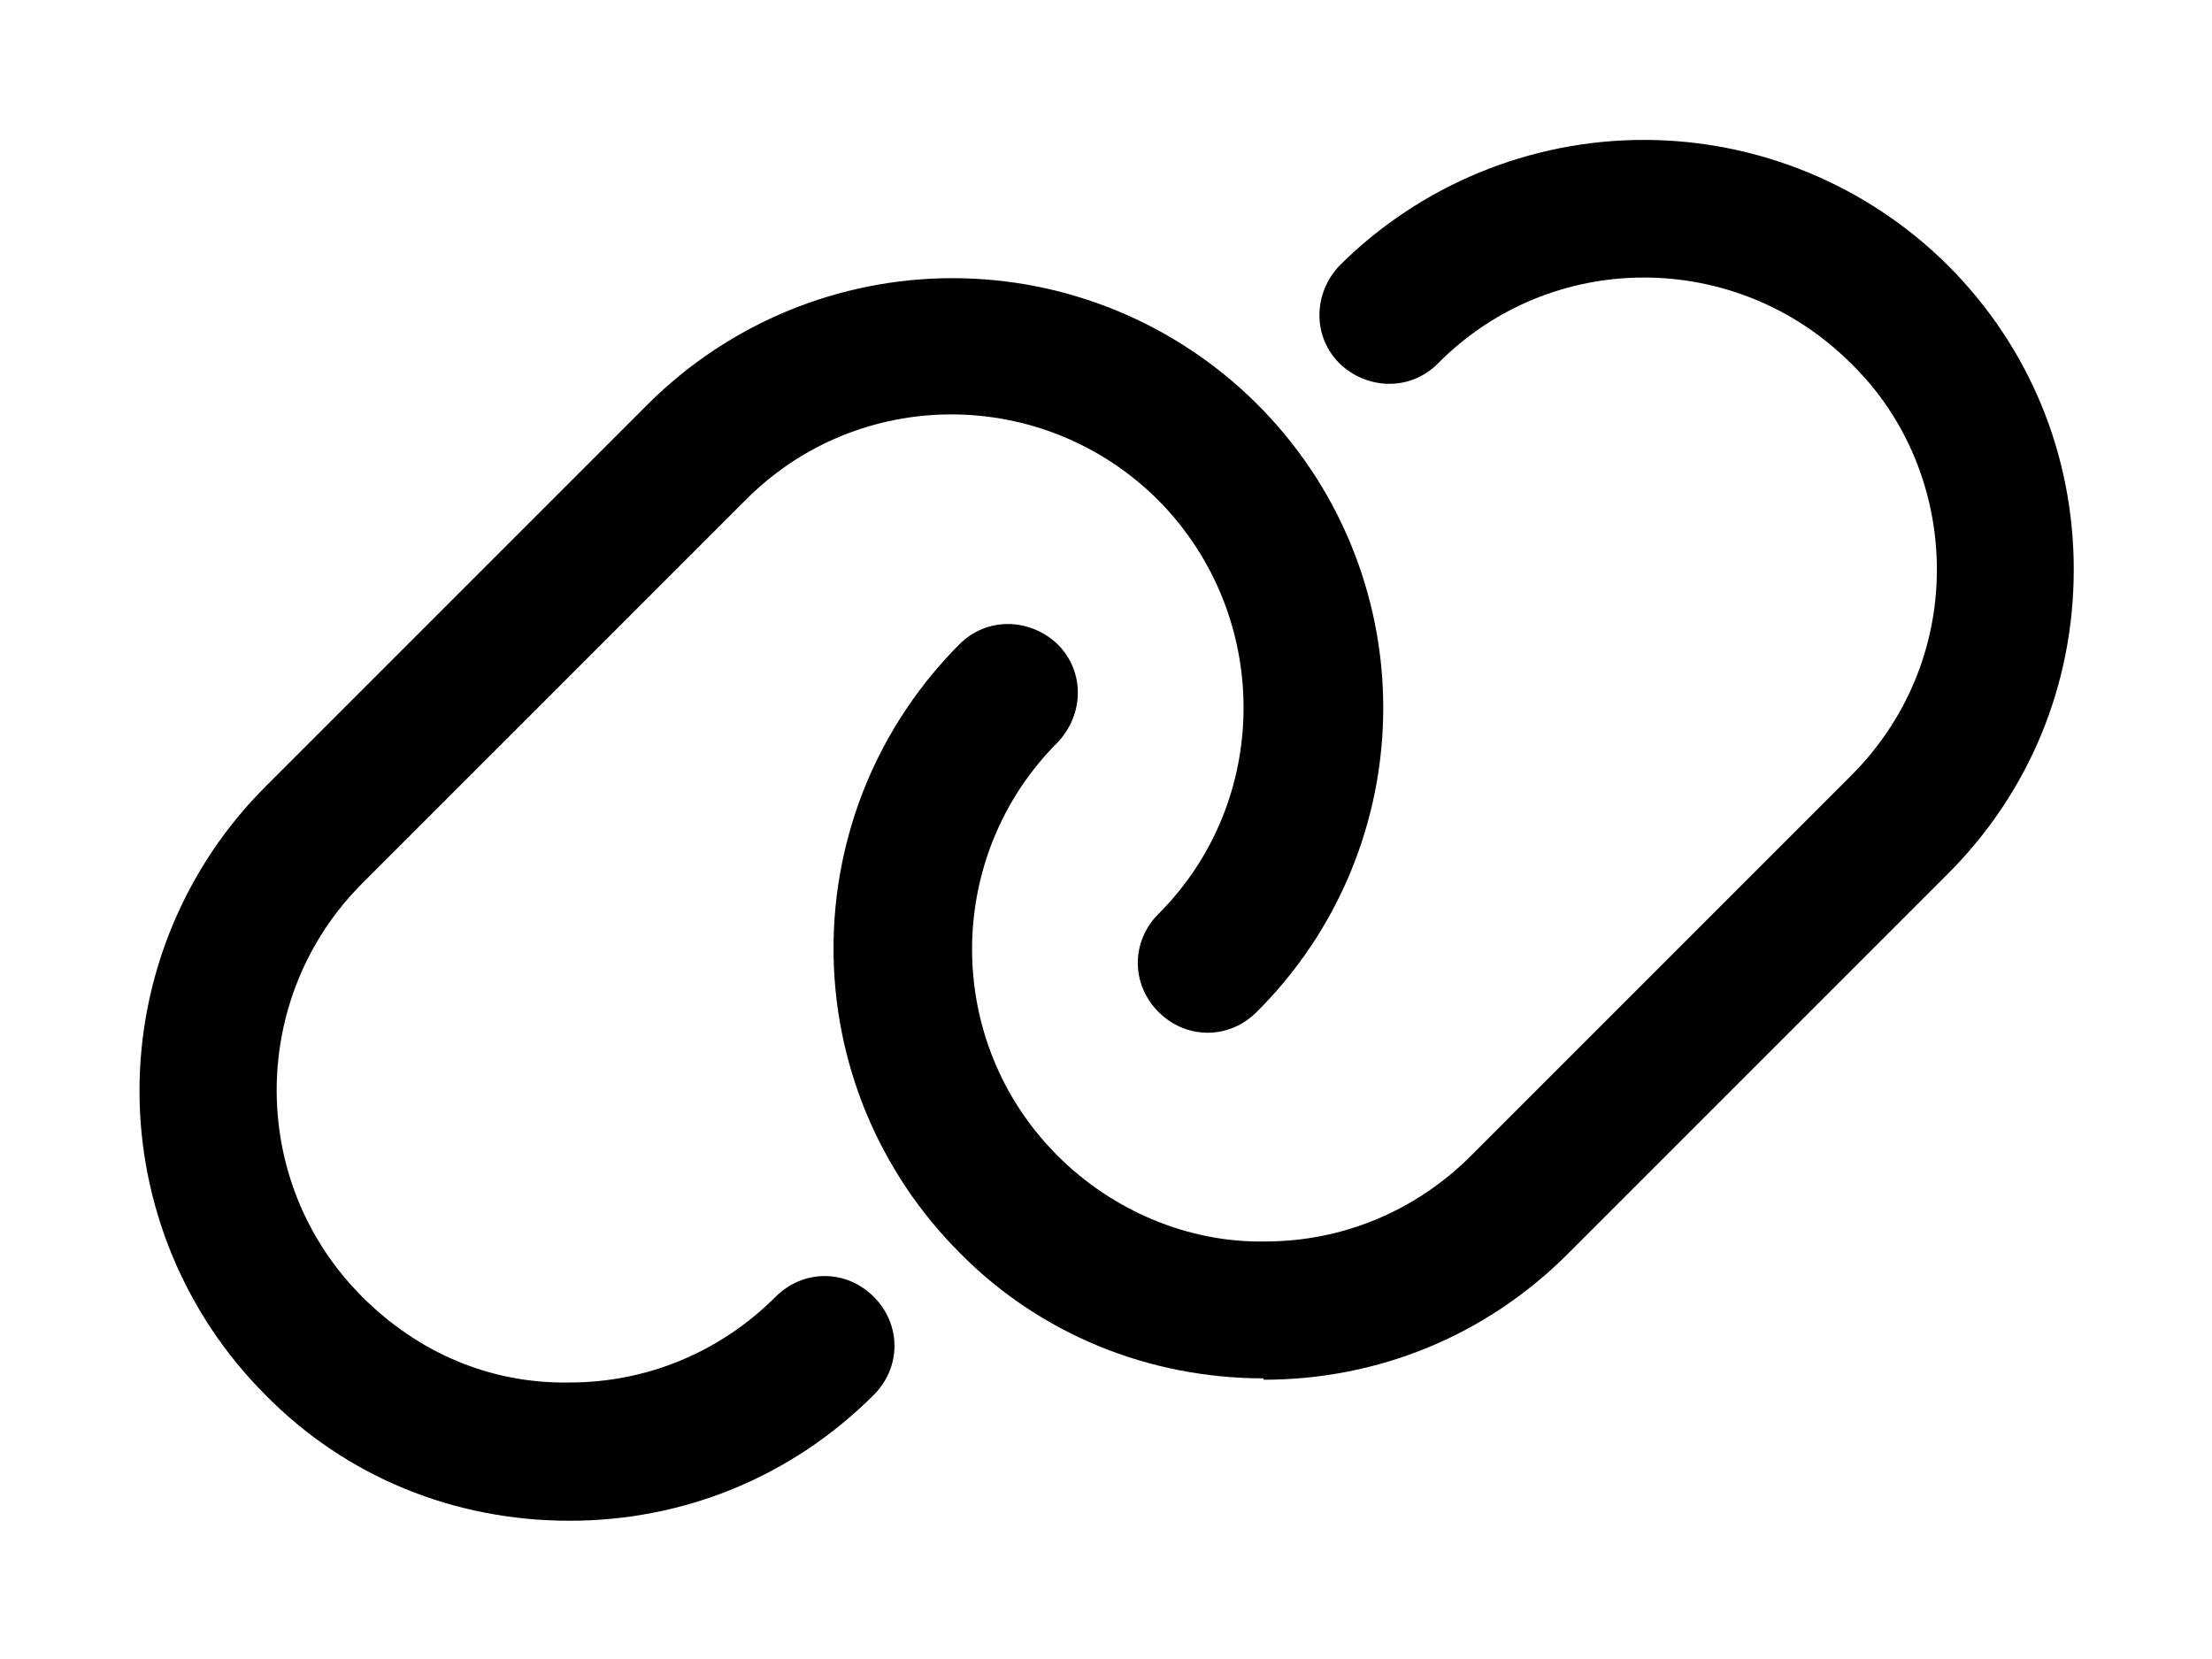 <svg width="32" height="24" viewBox="0 0 32 24" fill="none" xmlns="http://www.w3.org/2000/svg">
<path d="M8.24 22C6.56 22 5 21.36 3.84 20.18C3.262 19.602 2.804 18.916 2.491 18.161C2.179 17.406 2.018 16.597 2.018 15.78C2.018 14.963 2.179 14.153 2.491 13.398C2.804 12.643 3.262 11.957 3.84 11.38L9.38 5.84C10.55 4.677 12.131 4.024 13.78 4.024C15.429 4.024 17.011 4.677 18.18 5.84C18.76 6.416 19.221 7.102 19.535 7.857C19.849 8.612 20.011 9.422 20.011 10.24C20.011 11.058 19.849 11.867 19.535 12.623C19.221 13.378 18.76 14.063 18.18 14.64C17.78 15.04 17.16 15.04 16.76 14.64C16.36 14.24 16.36 13.62 16.76 13.22C18.4 11.58 18.4 8.9 16.76 7.24C15.1 5.58 12.42 5.58 10.78 7.24L5.24 12.78C3.6 14.42 3.58 17.1 5.24 18.76C6.04 19.56 7.08 20.02 8.24 20C9.36 20 10.42 19.56 11.22 18.76C11.62 18.36 12.24 18.36 12.64 18.76C13.04 19.16 13.04 19.78 12.64 20.18C11.46 21.36 9.9 22 8.24 22Z" fill="black"/>
<path d="M18.28 19.94C16.62 19.94 15.04 19.3 13.88 18.12C13.303 17.542 12.844 16.856 12.531 16.101C12.219 15.346 12.058 14.537 12.058 13.72C12.058 12.903 12.219 12.093 12.531 11.338C12.844 10.584 13.303 9.898 13.88 9.32C14.28 8.92 14.9 8.94 15.3 9.32C15.7 9.72 15.68 10.34 15.3 10.74C13.66 12.38 13.64 15.06 15.3 16.72C16.1 17.52 17.2 17.98 18.3 17.96C19.42 17.96 20.48 17.52 21.28 16.72L26.78 11.22C27.58 10.42 28.02 9.36 28.02 8.24C28.02 7.12 27.58 6.04 26.78 5.26C25.12 3.6 22.44 3.6 20.8 5.26C20.4 5.66 19.78 5.64 19.38 5.26C18.98 4.86 19 4.24 19.38 3.84C20.55 2.677 22.131 2.024 23.78 2.024C25.429 2.024 27.011 2.677 28.18 3.84C29.36 5.02 30 6.58 30 8.24C30 9.9 29.36 11.46 28.18 12.64L22.68 18.14C21.5 19.32 19.94 19.96 18.28 19.96V19.94Z" fill="black"/>
</svg>
